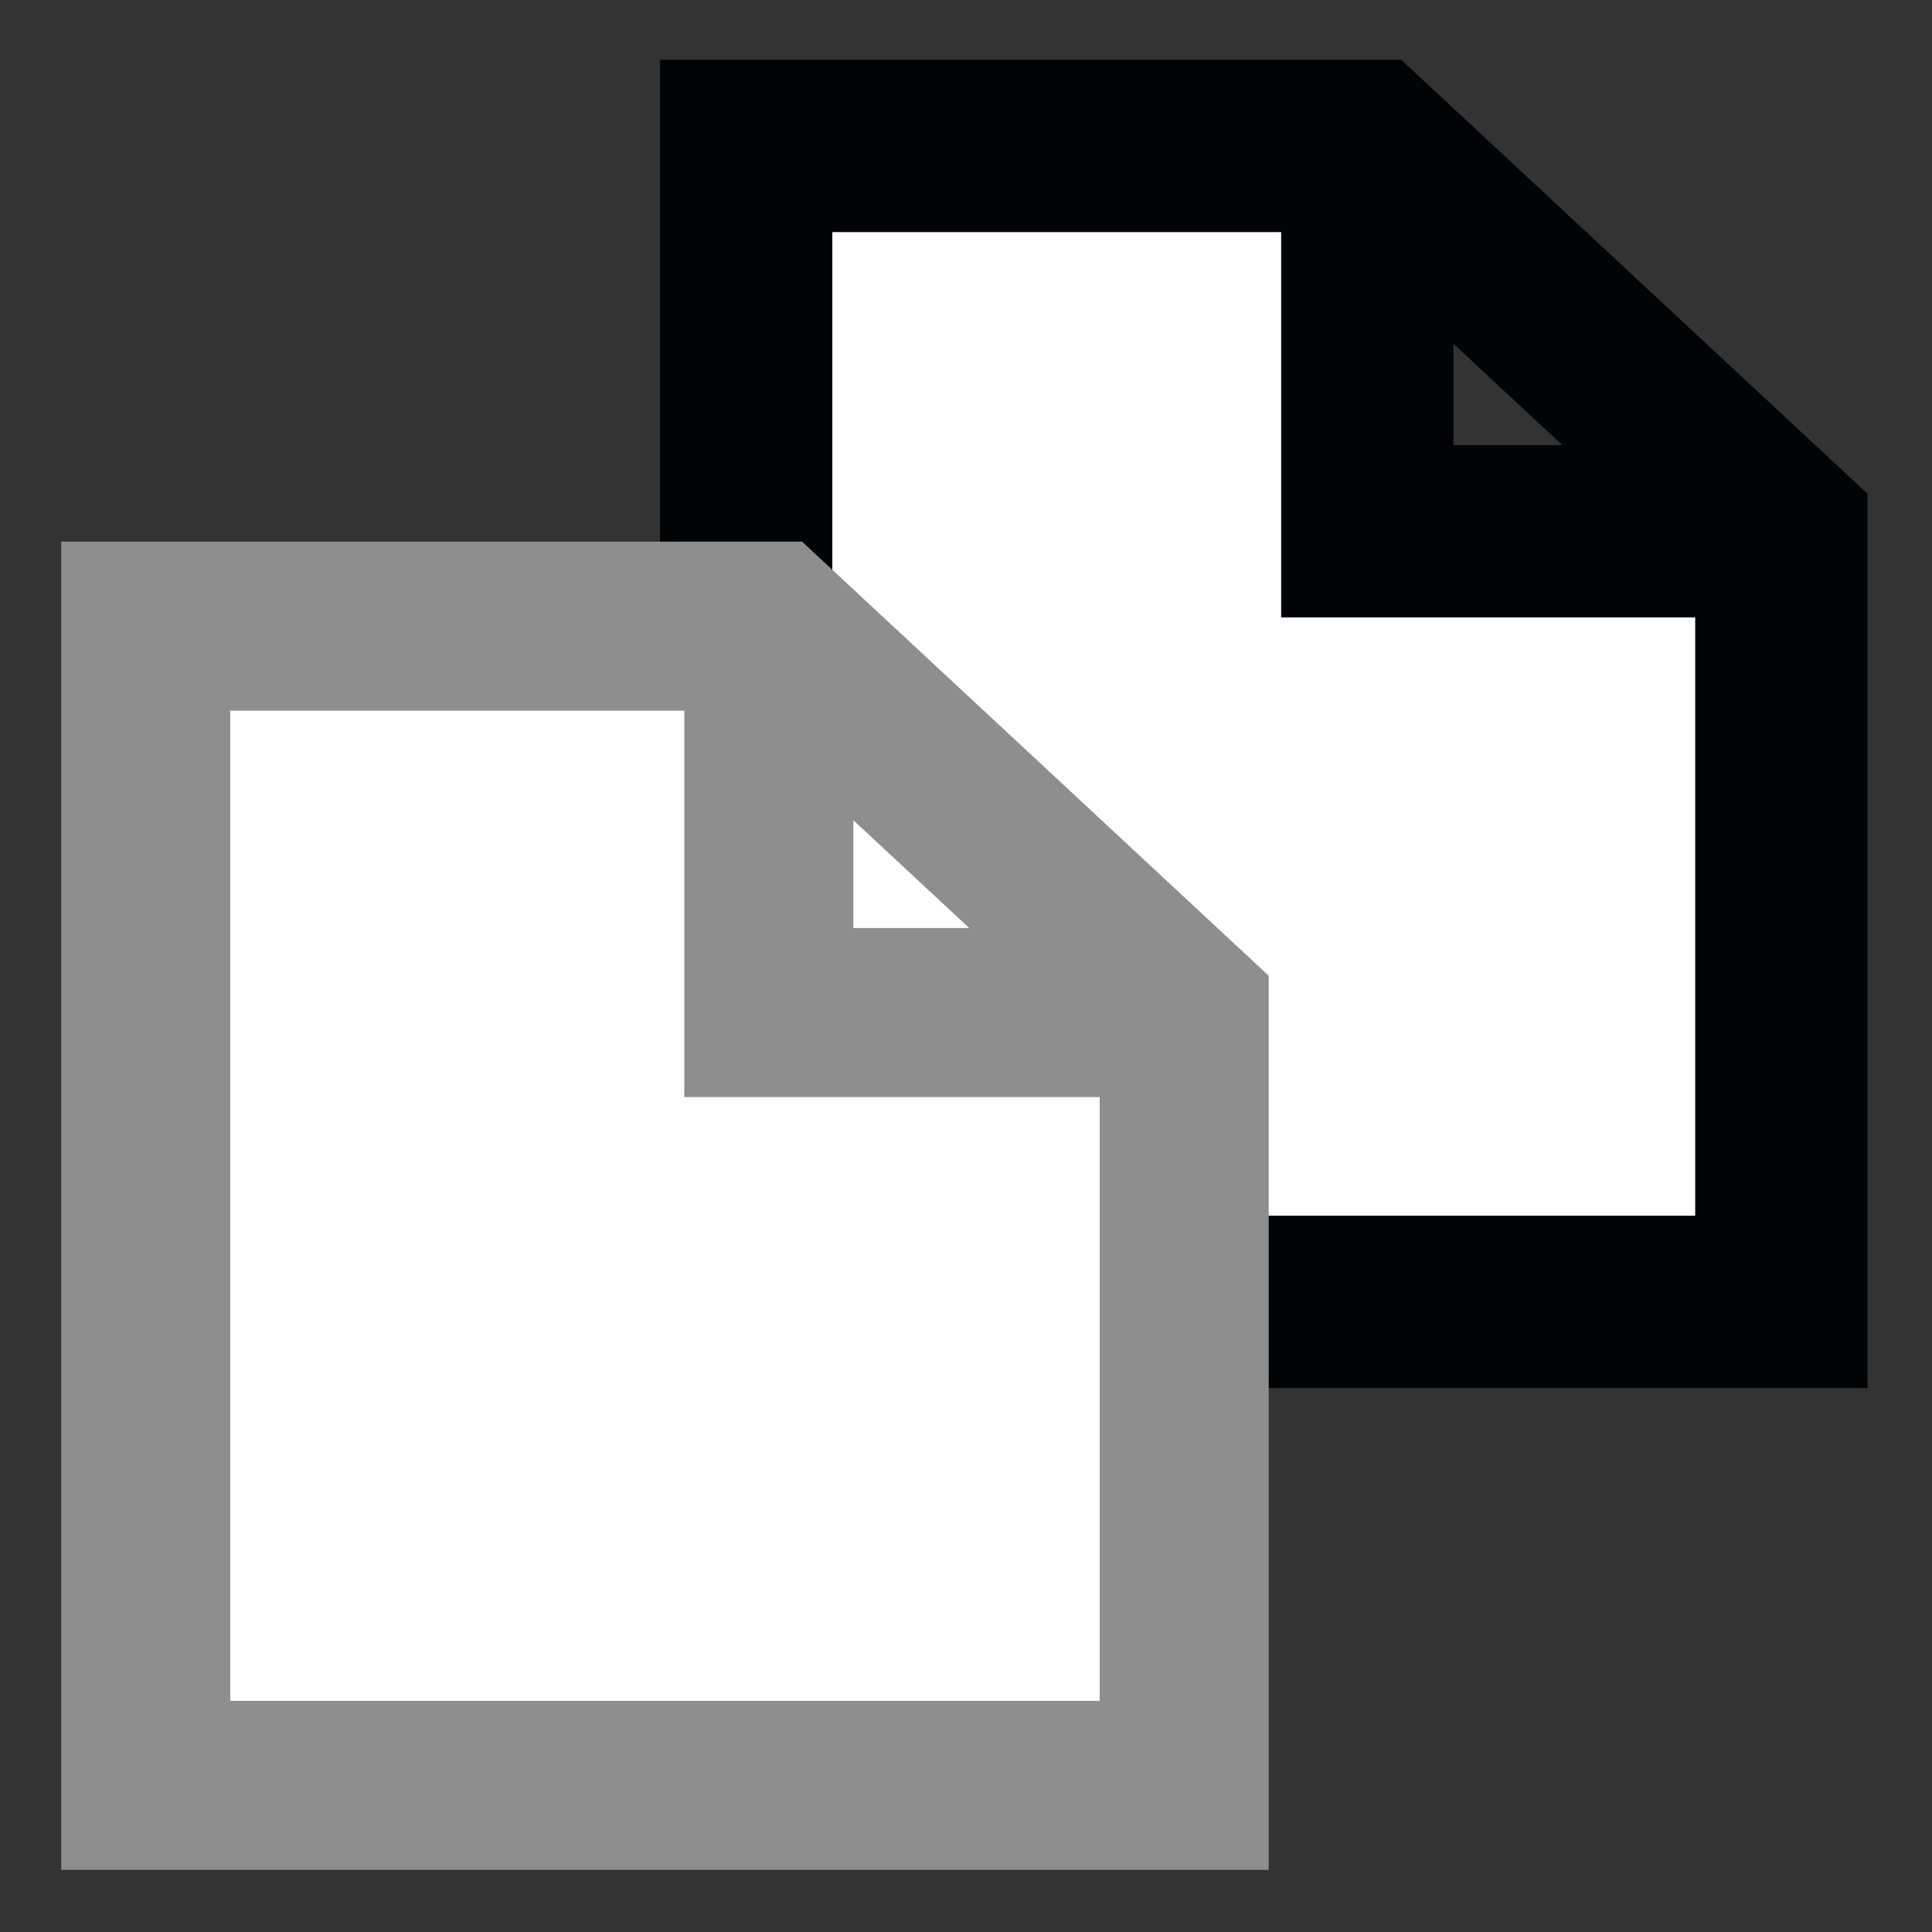 <?xml version="1.0" encoding="UTF-8" standalone="no"?>
<!-- Created with Inkscape (http://www.inkscape.org/) -->

<svg
   xmlns:dc="http://purl.org/dc/elements/1.1/"
   xmlns:cc="http://creativecommons.org/ns#"
   xmlns:rdf="http://www.w3.org/1999/02/22-rdf-syntax-ns#"
   xmlns:svg="http://www.w3.org/2000/svg"
   xmlns="http://www.w3.org/2000/svg"
   xmlns:sodipodi="http://sodipodi.sourceforge.net/DTD/sodipodi-0.dtd"
   xmlns:inkscape="http://www.inkscape.org/namespaces/inkscape"
   width="32"
   height="32"
   id="svg3429"
   version="1.1"
   inkscape:version="0.92.2 (unknown)"
   viewBox="0 0 32 32"
   sodipodi:docname="JMEPlayConsoleCopyIcon.svg">
  <rect x="0" y="0" width="32" height="32" fill="#333333" stroke="none"/>
  <defs
     id="defs3431" />
  <sodipodi:namedview
     id="base"
     pagecolor="#ffffff"
     bordercolor="#666666"
     borderopacity="1.0"
     inkscape:pageopacity="0.0"
     inkscape:pageshadow="2"
     inkscape:zoom="16"
     inkscape:cx="-0.541989"
     inkscape:cy="13.319951"
     inkscape:current-layer="layer1"
     showgrid="true"
     inkscape:grid-bbox="true"
     inkscape:document-units="px"
     inkscape:window-width="1920"
     inkscape:window-height="1029"
     inkscape:window-x="0"
     inkscape:window-y="27"
     inkscape:window-maximized="1"
     inkscape:snap-global="true">
    <inkscape:grid
       type="xygrid"
       id="grid3452"
       originx="1"
       originy="1" />
  </sodipodi:namedview>
  <g
     id="layer1"
     inkscape:label="Layer 1"
     inkscape:groupmode="layer">
    <path
       inkscape:connector-curvature="0"
       style="fill:#ffffff;stroke:#000407;stroke-width:2.854;stroke-linejoin:miter;stroke-miterlimit:4;stroke-dasharray:none;stroke-opacity:1"
       id="Unnamed-3"
       d="m 12.359,2.417 c 0,0 10.288,0 10.288,0 0,0 6.858,6.382 6.858,6.382 0,0 0,12.764 0,12.764 0,0 -17.146,0 -17.146,0 0,0 0,-19.146 0,-19.146 z m 10.288,0 c 0,0 0,6.382 0,6.382 0,0 6.858,0 6.858,0" />
    <path
       inkscape:connector-curvature="0"
       style="fill:#ffffff;stroke:#8e8e8e;stroke-width:2.8;stroke-miterlimit:4;stroke-dasharray:none;fill-opacity:1;stroke-opacity:1"
       id="Unnamed"
       d="m 2.414,10.371 c 0,0 10.32,0 10.32,0 0,0 6.88,6.4 6.88,6.4 0,0 0,12.8 0,12.8 0,0 -17.2,0 -17.2,0 0,0 0,-19.2 0,-19.2 z m 10.32,0 c 0,0 0,6.4 0,6.4 0,0 6.88,0 6.88,0" />
  </g>
</svg>
